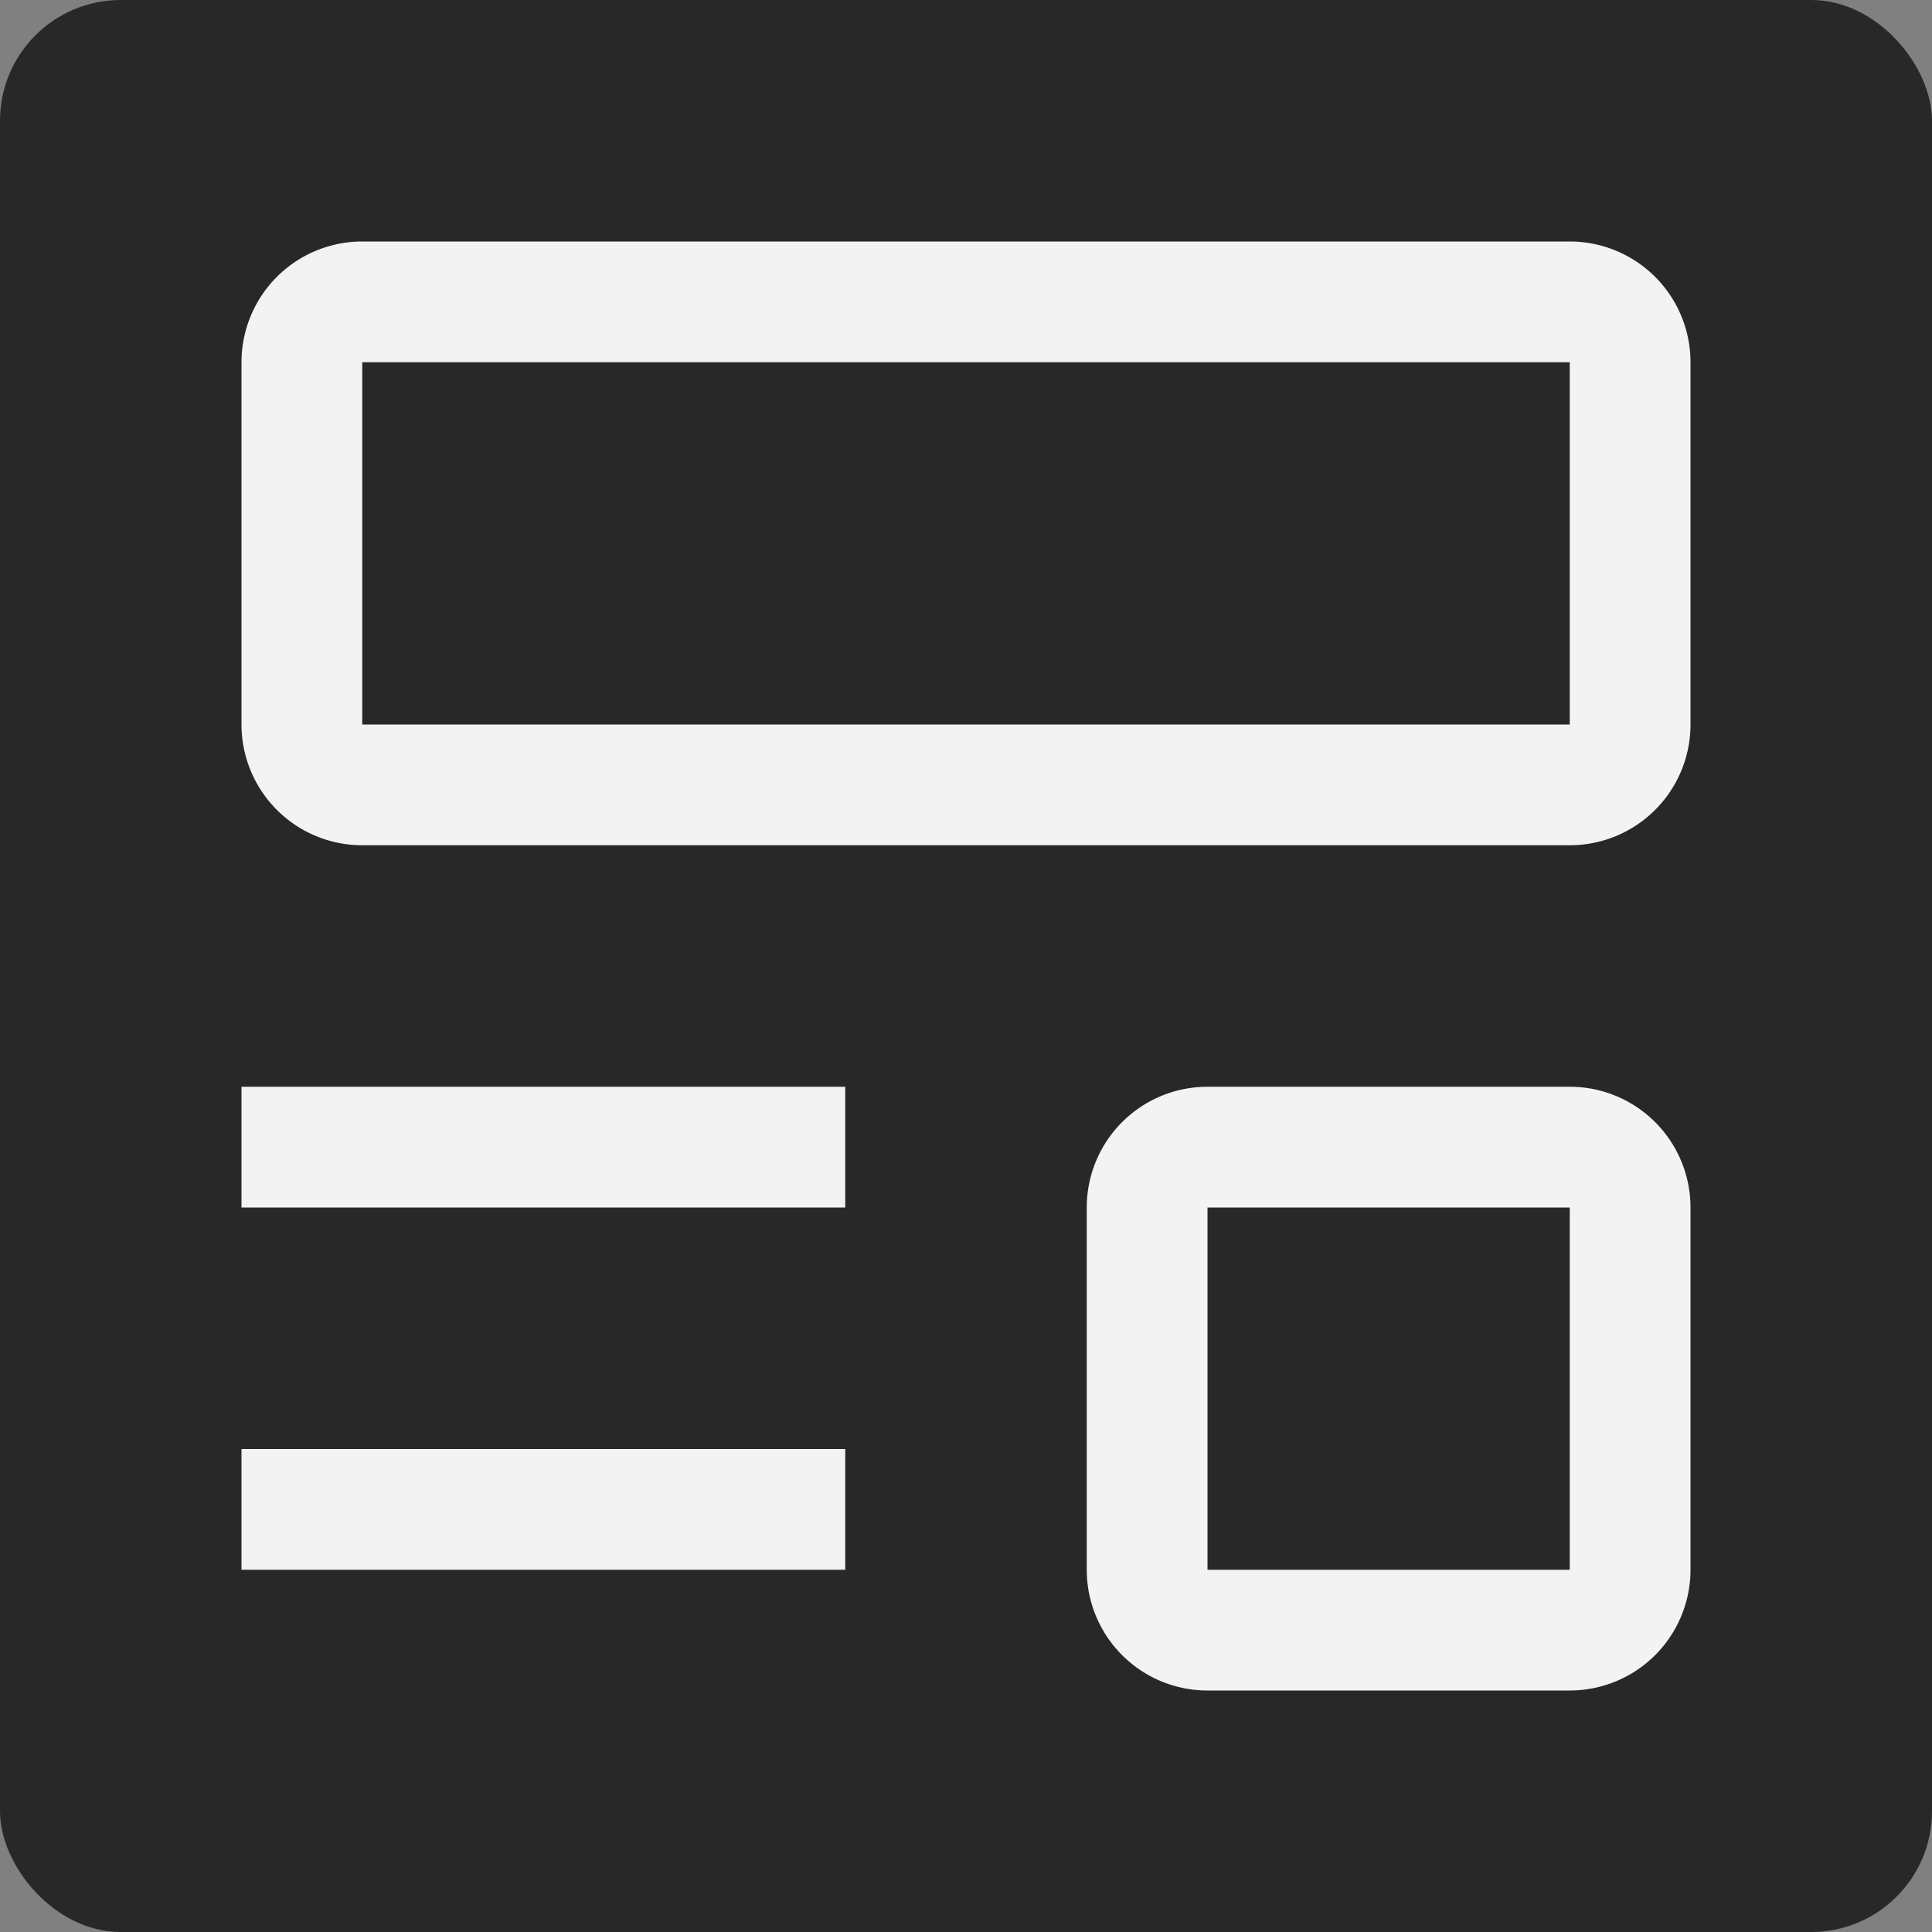 <svg id="Layer_1" data-name="Layer 1" xmlns="http://www.w3.org/2000/svg" viewBox="0 0 32 32"><rect x="0" y="0" width="32" height="32" fill="#808080" stroke="none"/><title>inactive</title><rect width="32" height="32" rx="2" fill="#282828"/><path d="M4,24H14v2H4Zm0-6H14v2H4Zm22-4H6a2,2,0,0,1-2-2V6A2,2,0,0,1,6,4H26a2,2,0,0,1,2,2v6A2,2,0,0,1,26,14ZM6,6v6H26V6ZM26,28H20a2,2,0,0,1-2-2V20a2,2,0,0,1,2-2h6a2,2,0,0,1,2,2v6A2,2,0,0,1,26,28Zm-6-8v6h6V20Z" fill="#f3f3f3"/></svg>